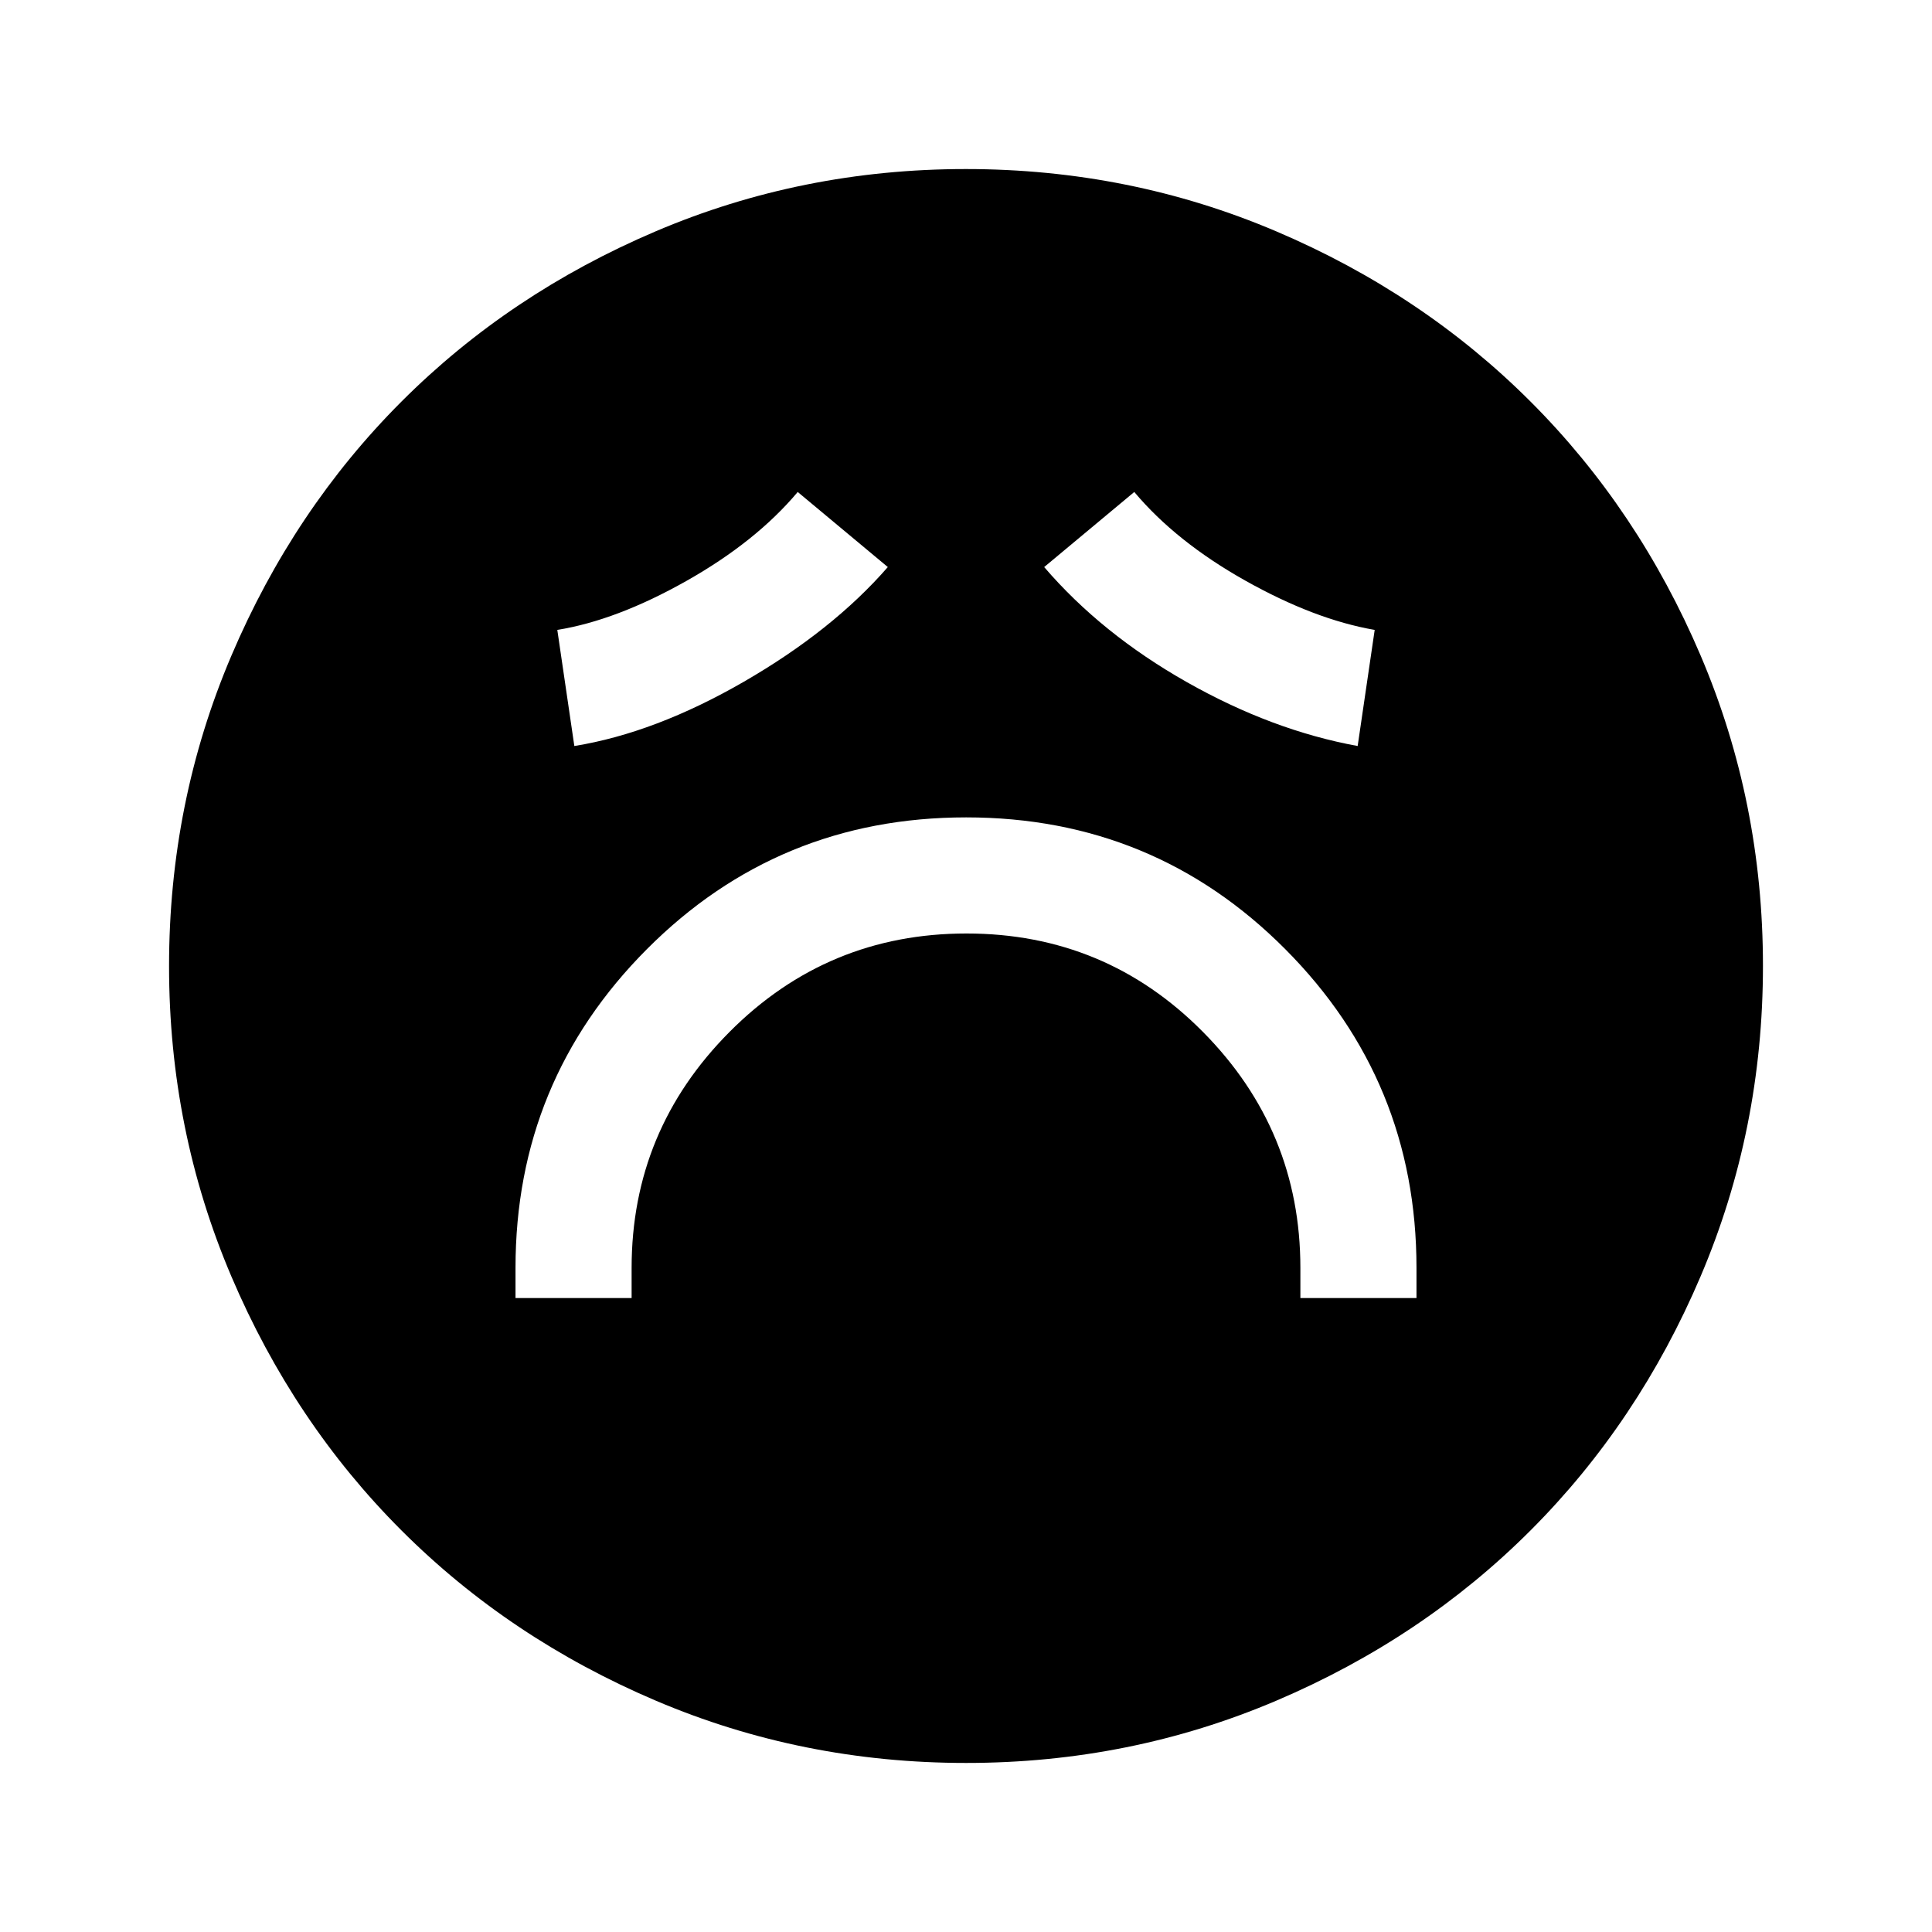 <svg xmlns="http://www.w3.org/2000/svg" height="48" viewBox="0 96 960 960" width="48"><path d="M256.154 741h57.692v-15q0-68.373 48.672-117.263 48.672-48.891 117.731-48.891t117.482 48.891q48.423 48.89 48.423 117.263v15h57.692v-15q0-92.849-65.182-158.347-65.182-65.499-158.577-65.499-93.394 0-158.664 65.499Q256.154 633.151 256.154 726v15Zm29.231-274.308q40.129-6.494 84.218-31.939 44.089-25.446 71.55-56.984l-44.768-37.307q-20.759 24.712-55.379 44.24-34.621 19.529-64.082 24.298l8.461 57.692Zm389.23 0L683.076 409q-29.846-5.154-64.274-24.49t-55.187-44.048l-44.768 37.307q28.461 33.154 70.846 57.154 42.384 23.999 84.922 31.769ZM480.067 971.999q-81.476 0-154.184-30.94-72.709-30.94-126.342-84.55-53.634-53.611-84.587-126.289-30.953-72.677-30.953-154.153 0-81.476 30.94-154.184 30.94-72.709 84.55-126.342 53.611-53.634 126.289-84.587 72.677-30.953 154.153-30.953 81.476 0 154.184 30.94 72.709 30.94 126.342 84.55 53.634 53.611 84.587 126.289 30.953 72.677 30.953 154.153 0 81.476-30.94 154.184-30.94 72.709-84.55 126.342-53.611 53.634-126.289 84.587-72.677 30.953-154.153 30.953Z"/></svg>